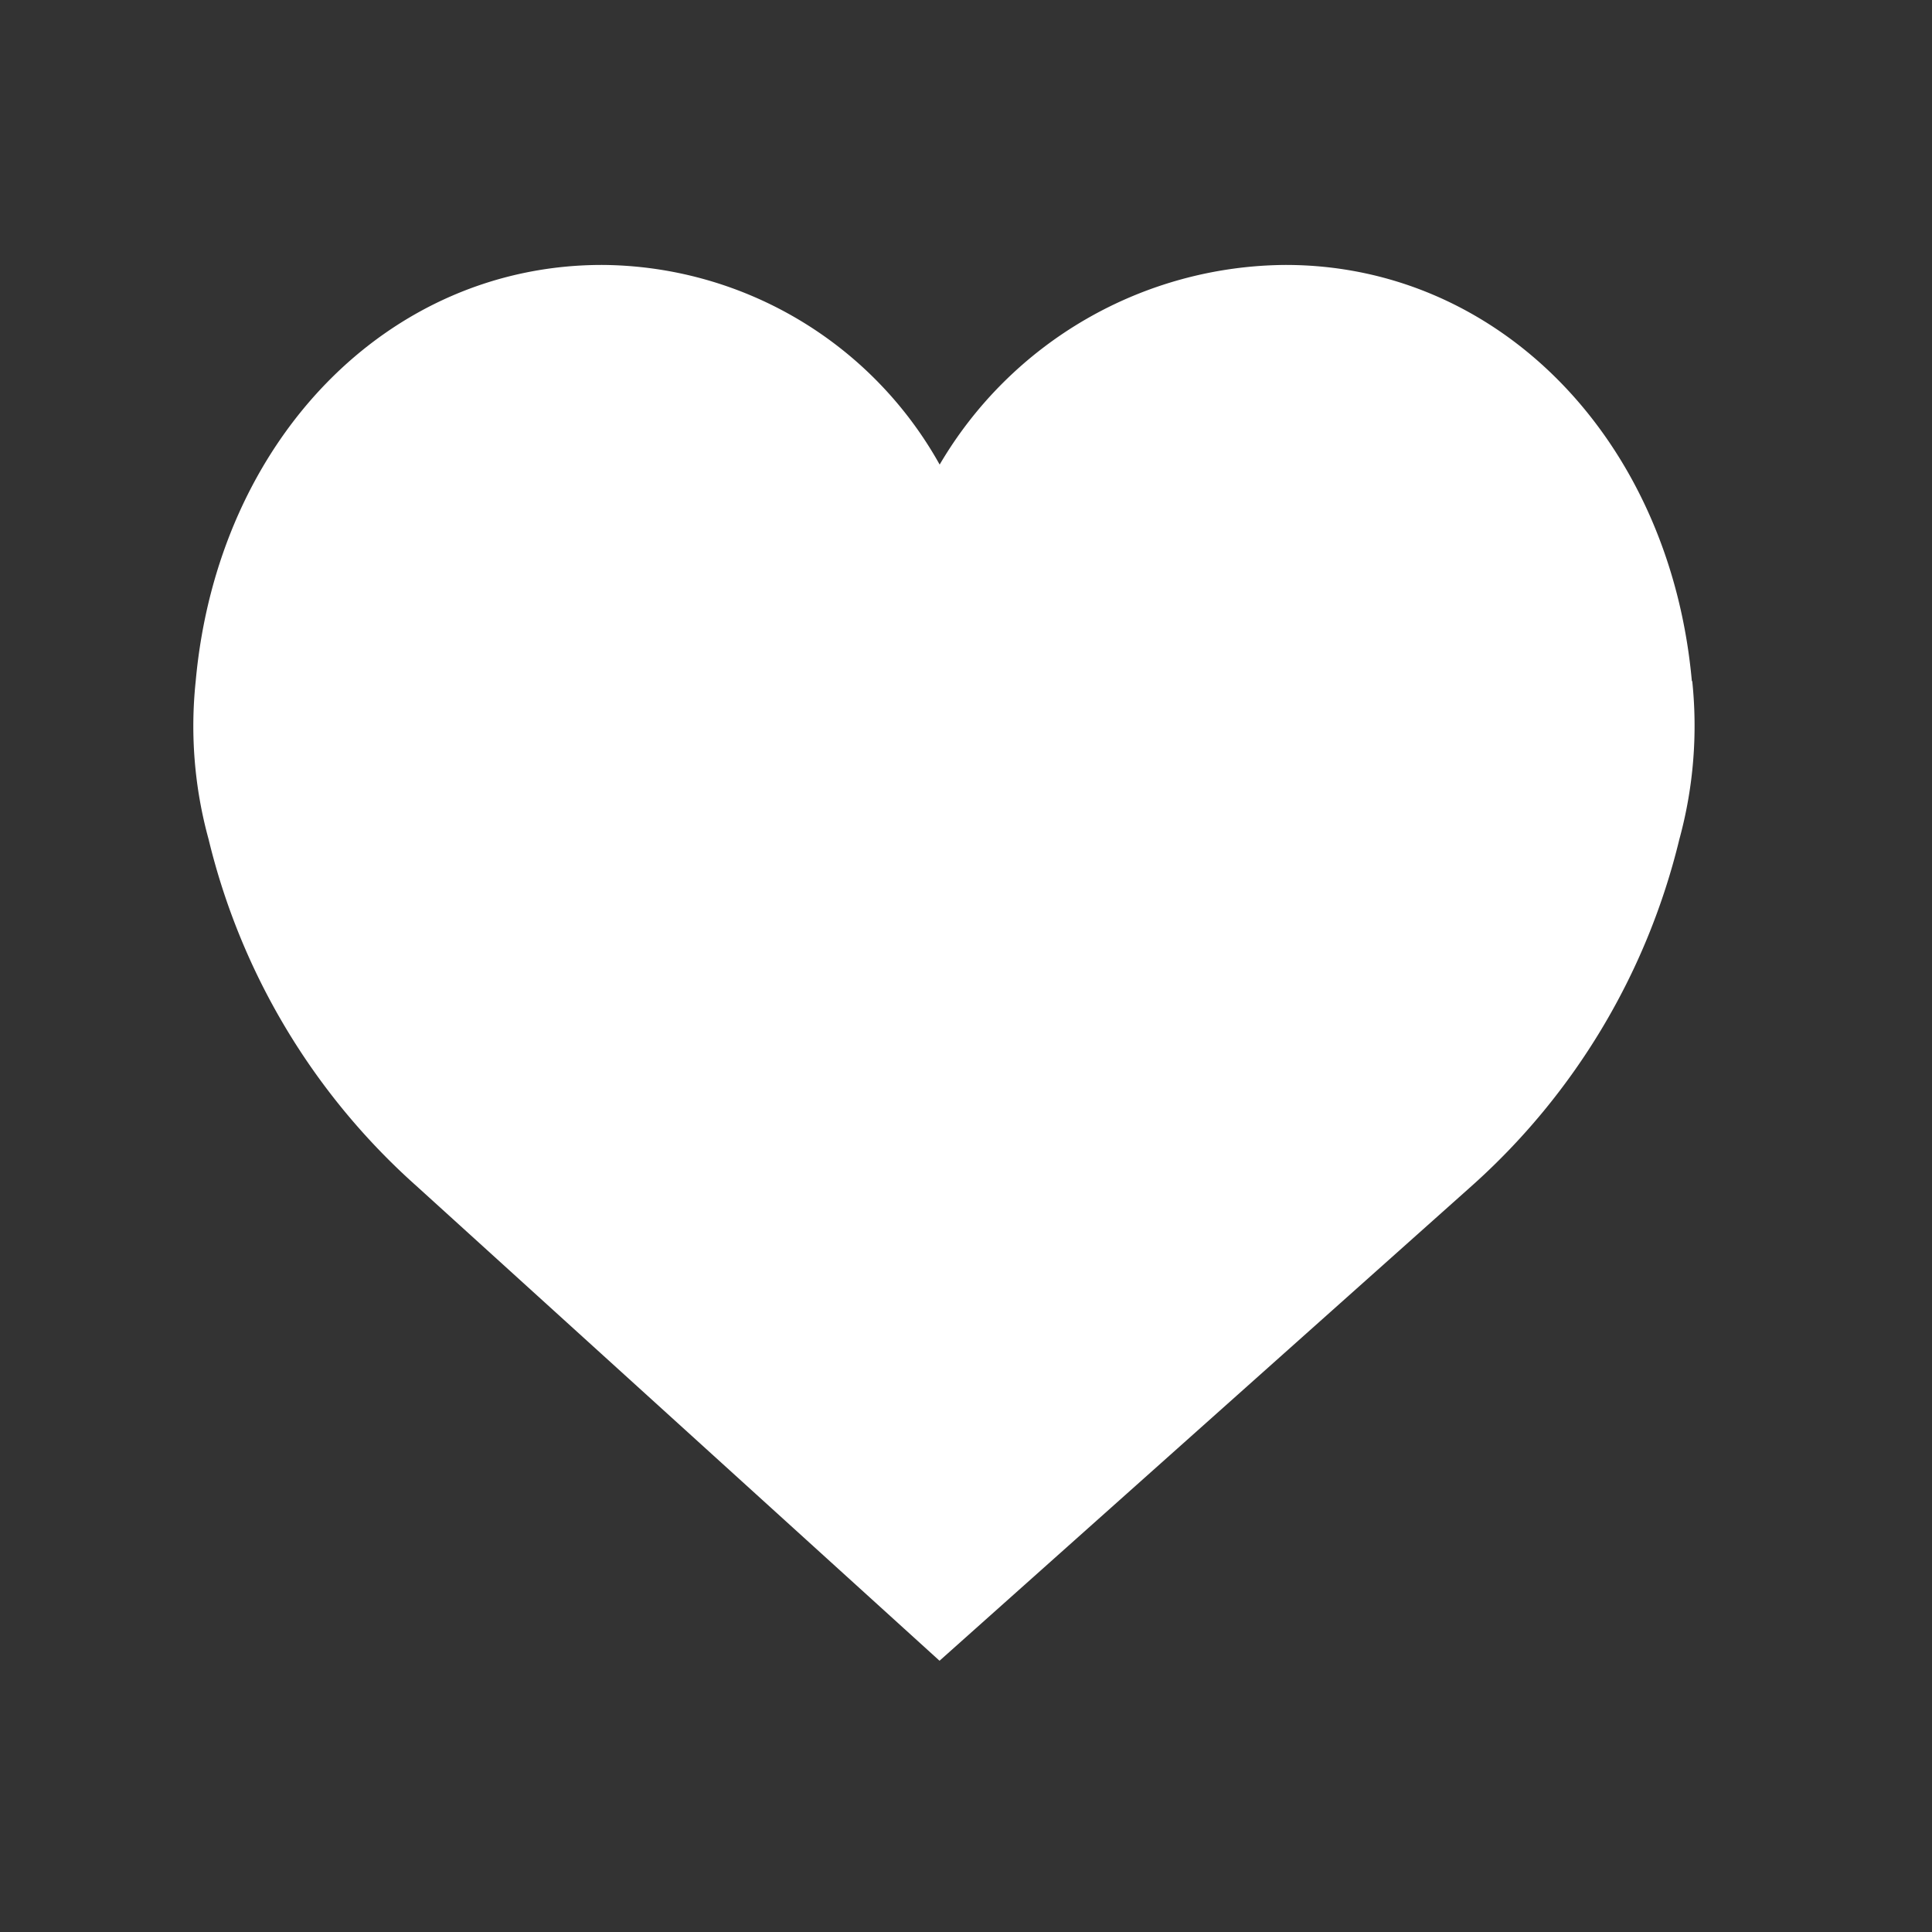 <svg xmlns="http://www.w3.org/2000/svg" xmlns:xlink="http://www.w3.org/1999/xlink" width="30" height="30" viewBox="0 0 30 30">
  <rect x="0" y="0" width="30" height="30" fill="#333333" stroke="none"/>
  <defs>
    <clipPath id="clip-path">
      <rect id="Rectángulo_4" data-name="Rectángulo 4" width="23.537" height="22.326" fill="#fff"/>
    </clipPath>
  </defs>
  <g id="Grupo_185" data-name="Grupo 185" transform="translate(-1068 -7)">
    <rect id="Rectángulo_164" data-name="Rectángulo 164" width="30" height="30" transform="translate(1068 7)" fill="none"/>
    <g id="Grupo_181" data-name="Grupo 181" transform="translate(922 -182.197)">
      <g id="Grupo_26" data-name="Grupo 26" transform="translate(149 193.197)">
        <g id="Grupo_25" data-name="Grupo 25" clip-path="url(#clip-path)">
          <path id="Trazado_36" data-name="Trazado 36" d="M172.271,199.863c-.339-3.745-2.99-6.462-6.308-6.462a6.275,6.275,0,0,0-5.372,3.1,6.042,6.042,0,0,0-5.243-3.1c-3.319,0-5.969,2.717-6.309,6.462a6.631,6.631,0,0,0,.2,2.456,10.516,10.516,0,0,0,3.229,5.385l8.121,7.371,8.259-7.369a10.538,10.538,0,0,0,3.229-5.387,6.679,6.679,0,0,0,.2-2.456Zm0,0" transform="translate(-149 -193.287)" fill="#fff"/>
        </g>
      </g>
    </g>
  </g>
</svg>
